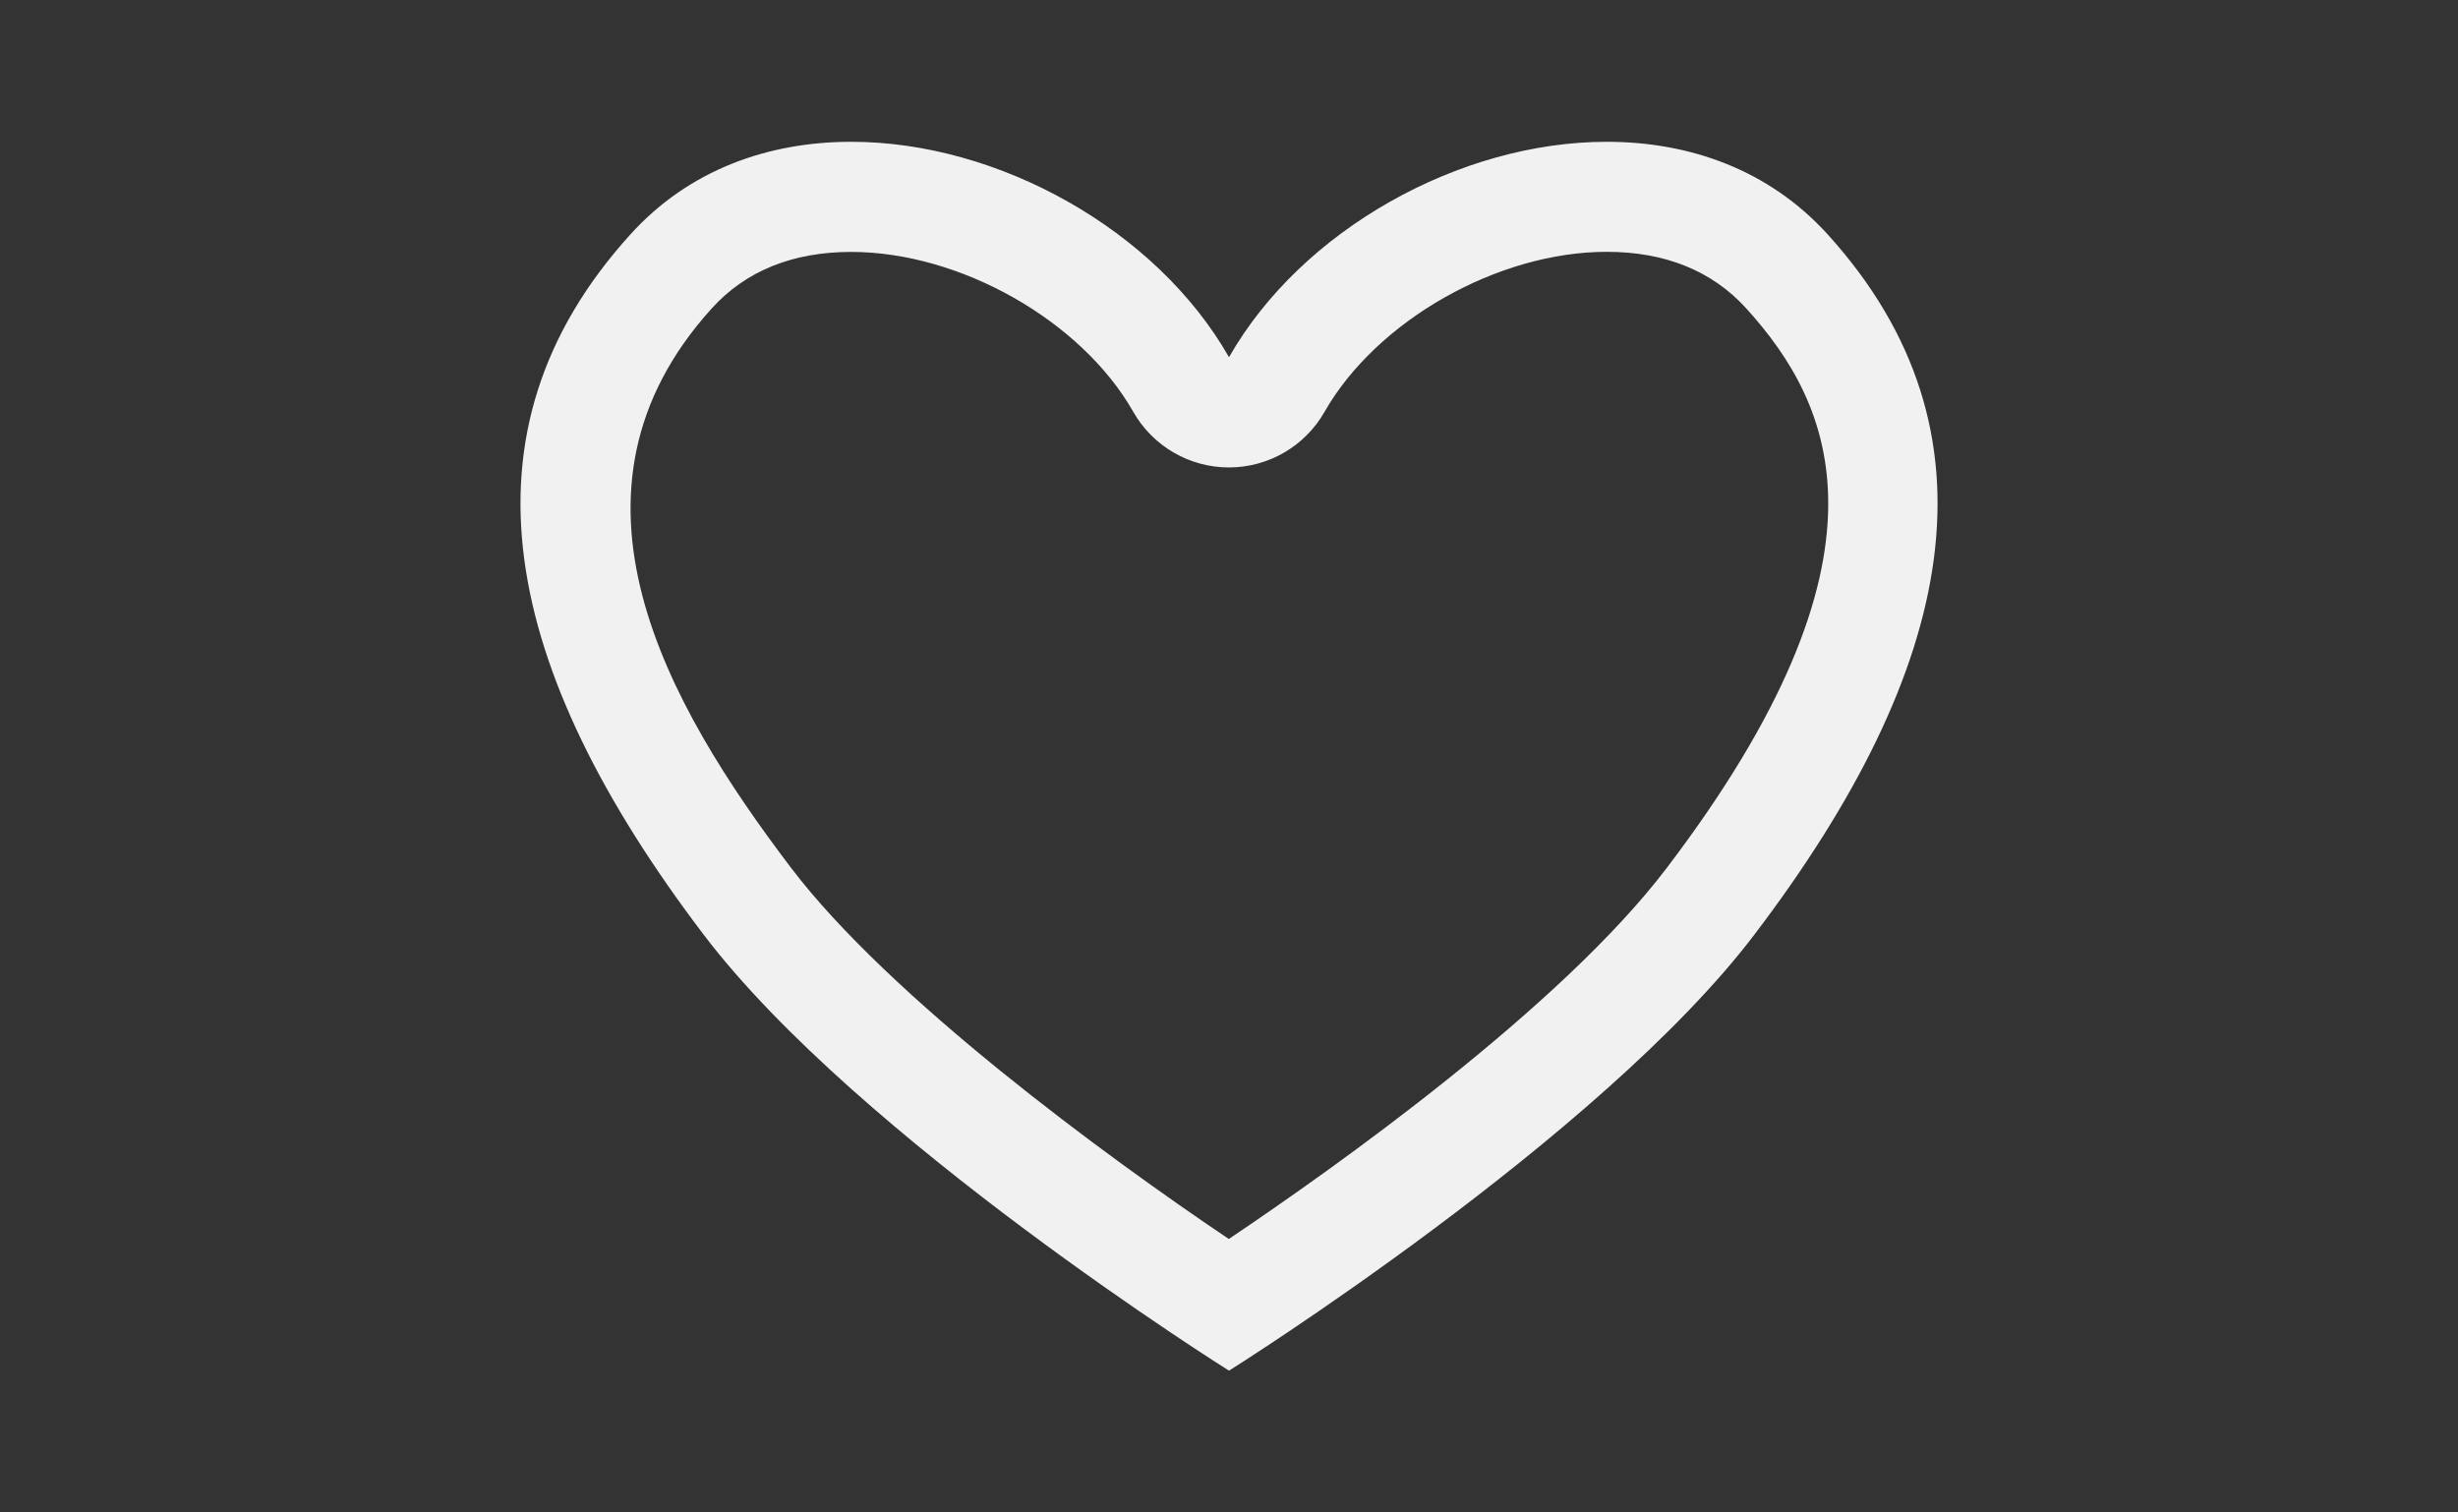 <?xml version="1.0" encoding="utf-8"?>
<!-- Generator: Adobe Illustrator 16.0.0, SVG Export Plug-In . SVG Version: 6.00 Build 0)  -->
<!DOCTYPE svg PUBLIC "-//W3C//DTD SVG 1.1//EN" "http://www.w3.org/Graphics/SVG/1.1/DTD/svg11.dtd">
<svg version="1.1" id="圖層_1" xmlns="http://www.w3.org/2000/svg" xmlns:xlink="http://www.w3.org/1999/xlink" x="0px" y="0px"
	 width="26px" height="16px" viewBox="0 0 26 16" enable-background="new 0 0 26 16" xml:space="preserve">
<rect x="0" y="0" width="26" height="16" fill="#333333" stroke="none"/>
<g id="首頁BK" display="none">
</g>
<g id="首頁UI__x26__logo" display="none">
</g>
<g id="內頁_x5F_左">
</g>
<g id="內頁">
</g>
<g id="Easy_我的作品">
	<g>
		<rect x="-0.001" fill="none" width="26" height="16"/>
	</g>
</g>
<g id="EASY_雲端作品庫" display="none">
</g>
<g id="福利中心頁_x5F_bk" display="none">
</g>
<g id="兌換商品" display="none">
</g>
<g id="版型下載" display="none">
</g>
<g id="Top_banner_1_">
</g>
<g id="商品說明" display="none">
</g>
<g id="填寫兌換頁" display="none">
</g>
<g id="會員資料" display="none">
</g>
<g id="集到先師" display="none">
</g>
<g id="Play" display="none">
</g>
<g id="製作頁" display="none">
</g>
<g id="pop_up" display="none">
</g>
<g id="guide" display="none">
</g>
<path fill="#F1F1F2" d="M16.995,2.664c0.619,0,1.114,0.201,1.474,0.596c0.927,1.022,1.67,2.619-0.837,5.92
	c-1.118,1.473-3.505,3.169-4.634,3.927c-1.313-0.883-3.588-2.554-4.631-3.927c-1.315-1.733-2.6-3.974-0.836-5.92
	C7.89,2.865,8.386,2.665,9.004,2.665c1.152,0,2.435,0.727,2.983,1.691c0.207,0.364,0.594,0.589,1.012,0.589
	c0.419,0,0.805-0.225,1.012-0.589C14.562,3.391,15.844,2.664,16.995,2.664 M16.995,1.5C15.44,1.5,13.767,2.432,13,3.779
	C12.233,2.432,10.56,1.5,9.005,1.5c-0.877,0-1.716,0.294-2.336,0.979c-1.895,2.089-1.36,4.598,0.772,7.406
	C9.078,12.041,13,14.5,13,14.5s3.923-2.459,5.559-4.615c2.133-2.807,2.667-5.317,0.773-7.406C18.711,1.795,17.872,1.5,16.995,1.5
	L16.995,1.5z"/>
</svg>
